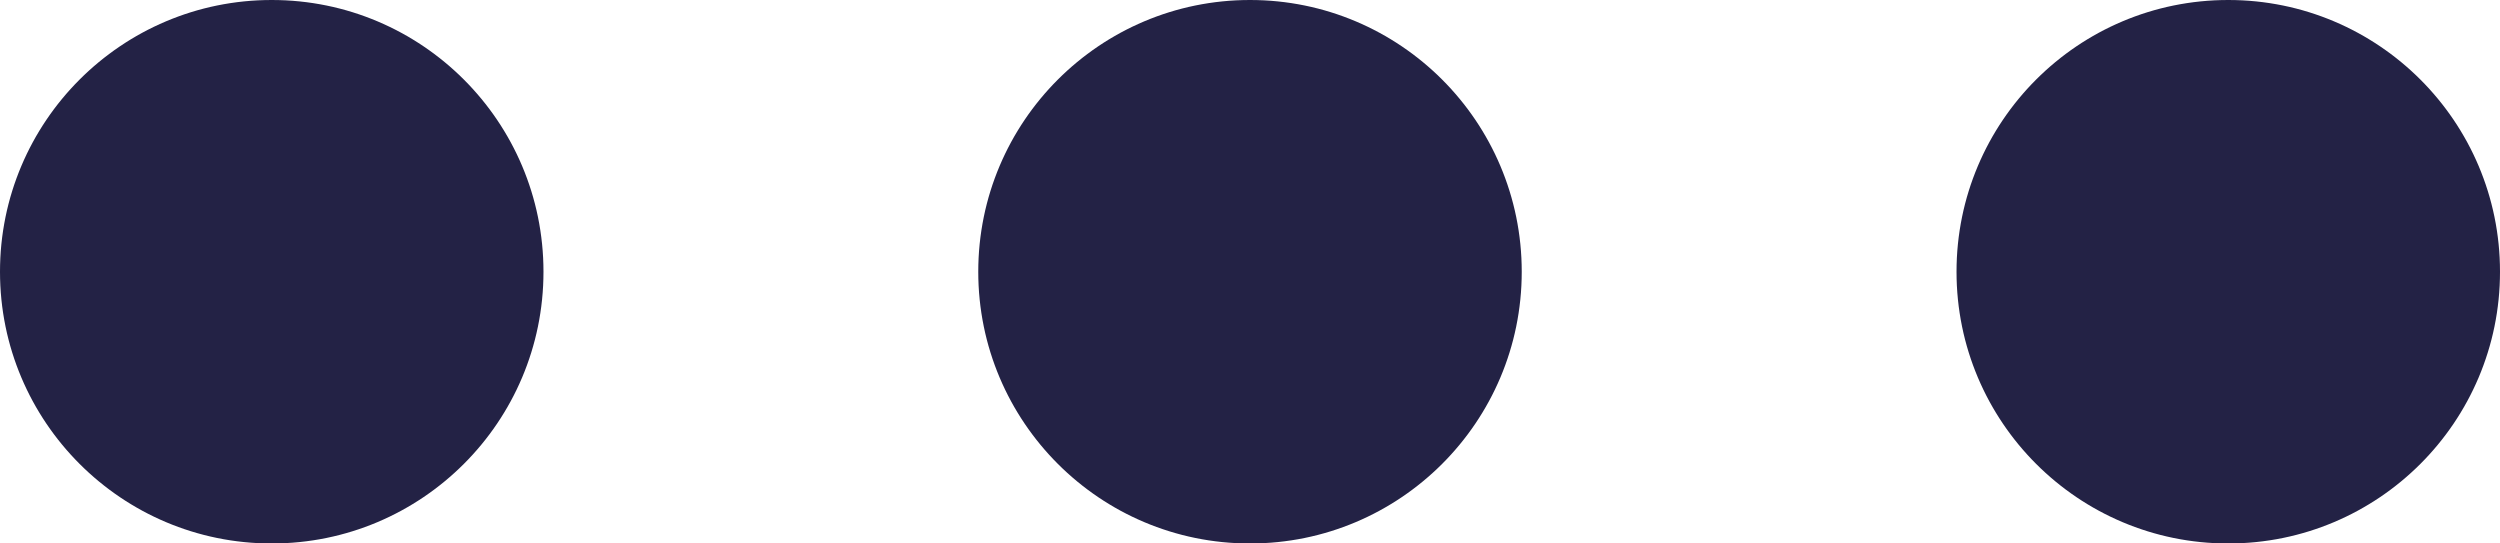 <?xml version="1.0" encoding="UTF-8"?>
<svg width="23px" height="5px" viewBox="0 0 23 5" version="1.1" xmlns="http://www.w3.org/2000/svg" xmlns:xlink="http://www.w3.org/1999/xlink">
    <!-- Generator: Sketch 63.1 (92452) - https://sketch.com -->
    <title>icons/contextmenu/3points</title>
    <desc>Created with Sketch.</desc>
    <g id="icons/contextmenu/3points" stroke="none" stroke-width="1" fill="none" fill-rule="evenodd">
        <circle id="Oval" fill="#232245" cx="20.5" cy="2.5" r="2.5"></circle>
        <circle id="Oval" fill="#232245" cx="11.5" cy="2.5" r="2.5"></circle>
        <circle id="Oval" fill="#232245" cx="2.5" cy="2.5" r="2.5"></circle>
    </g>
</svg>